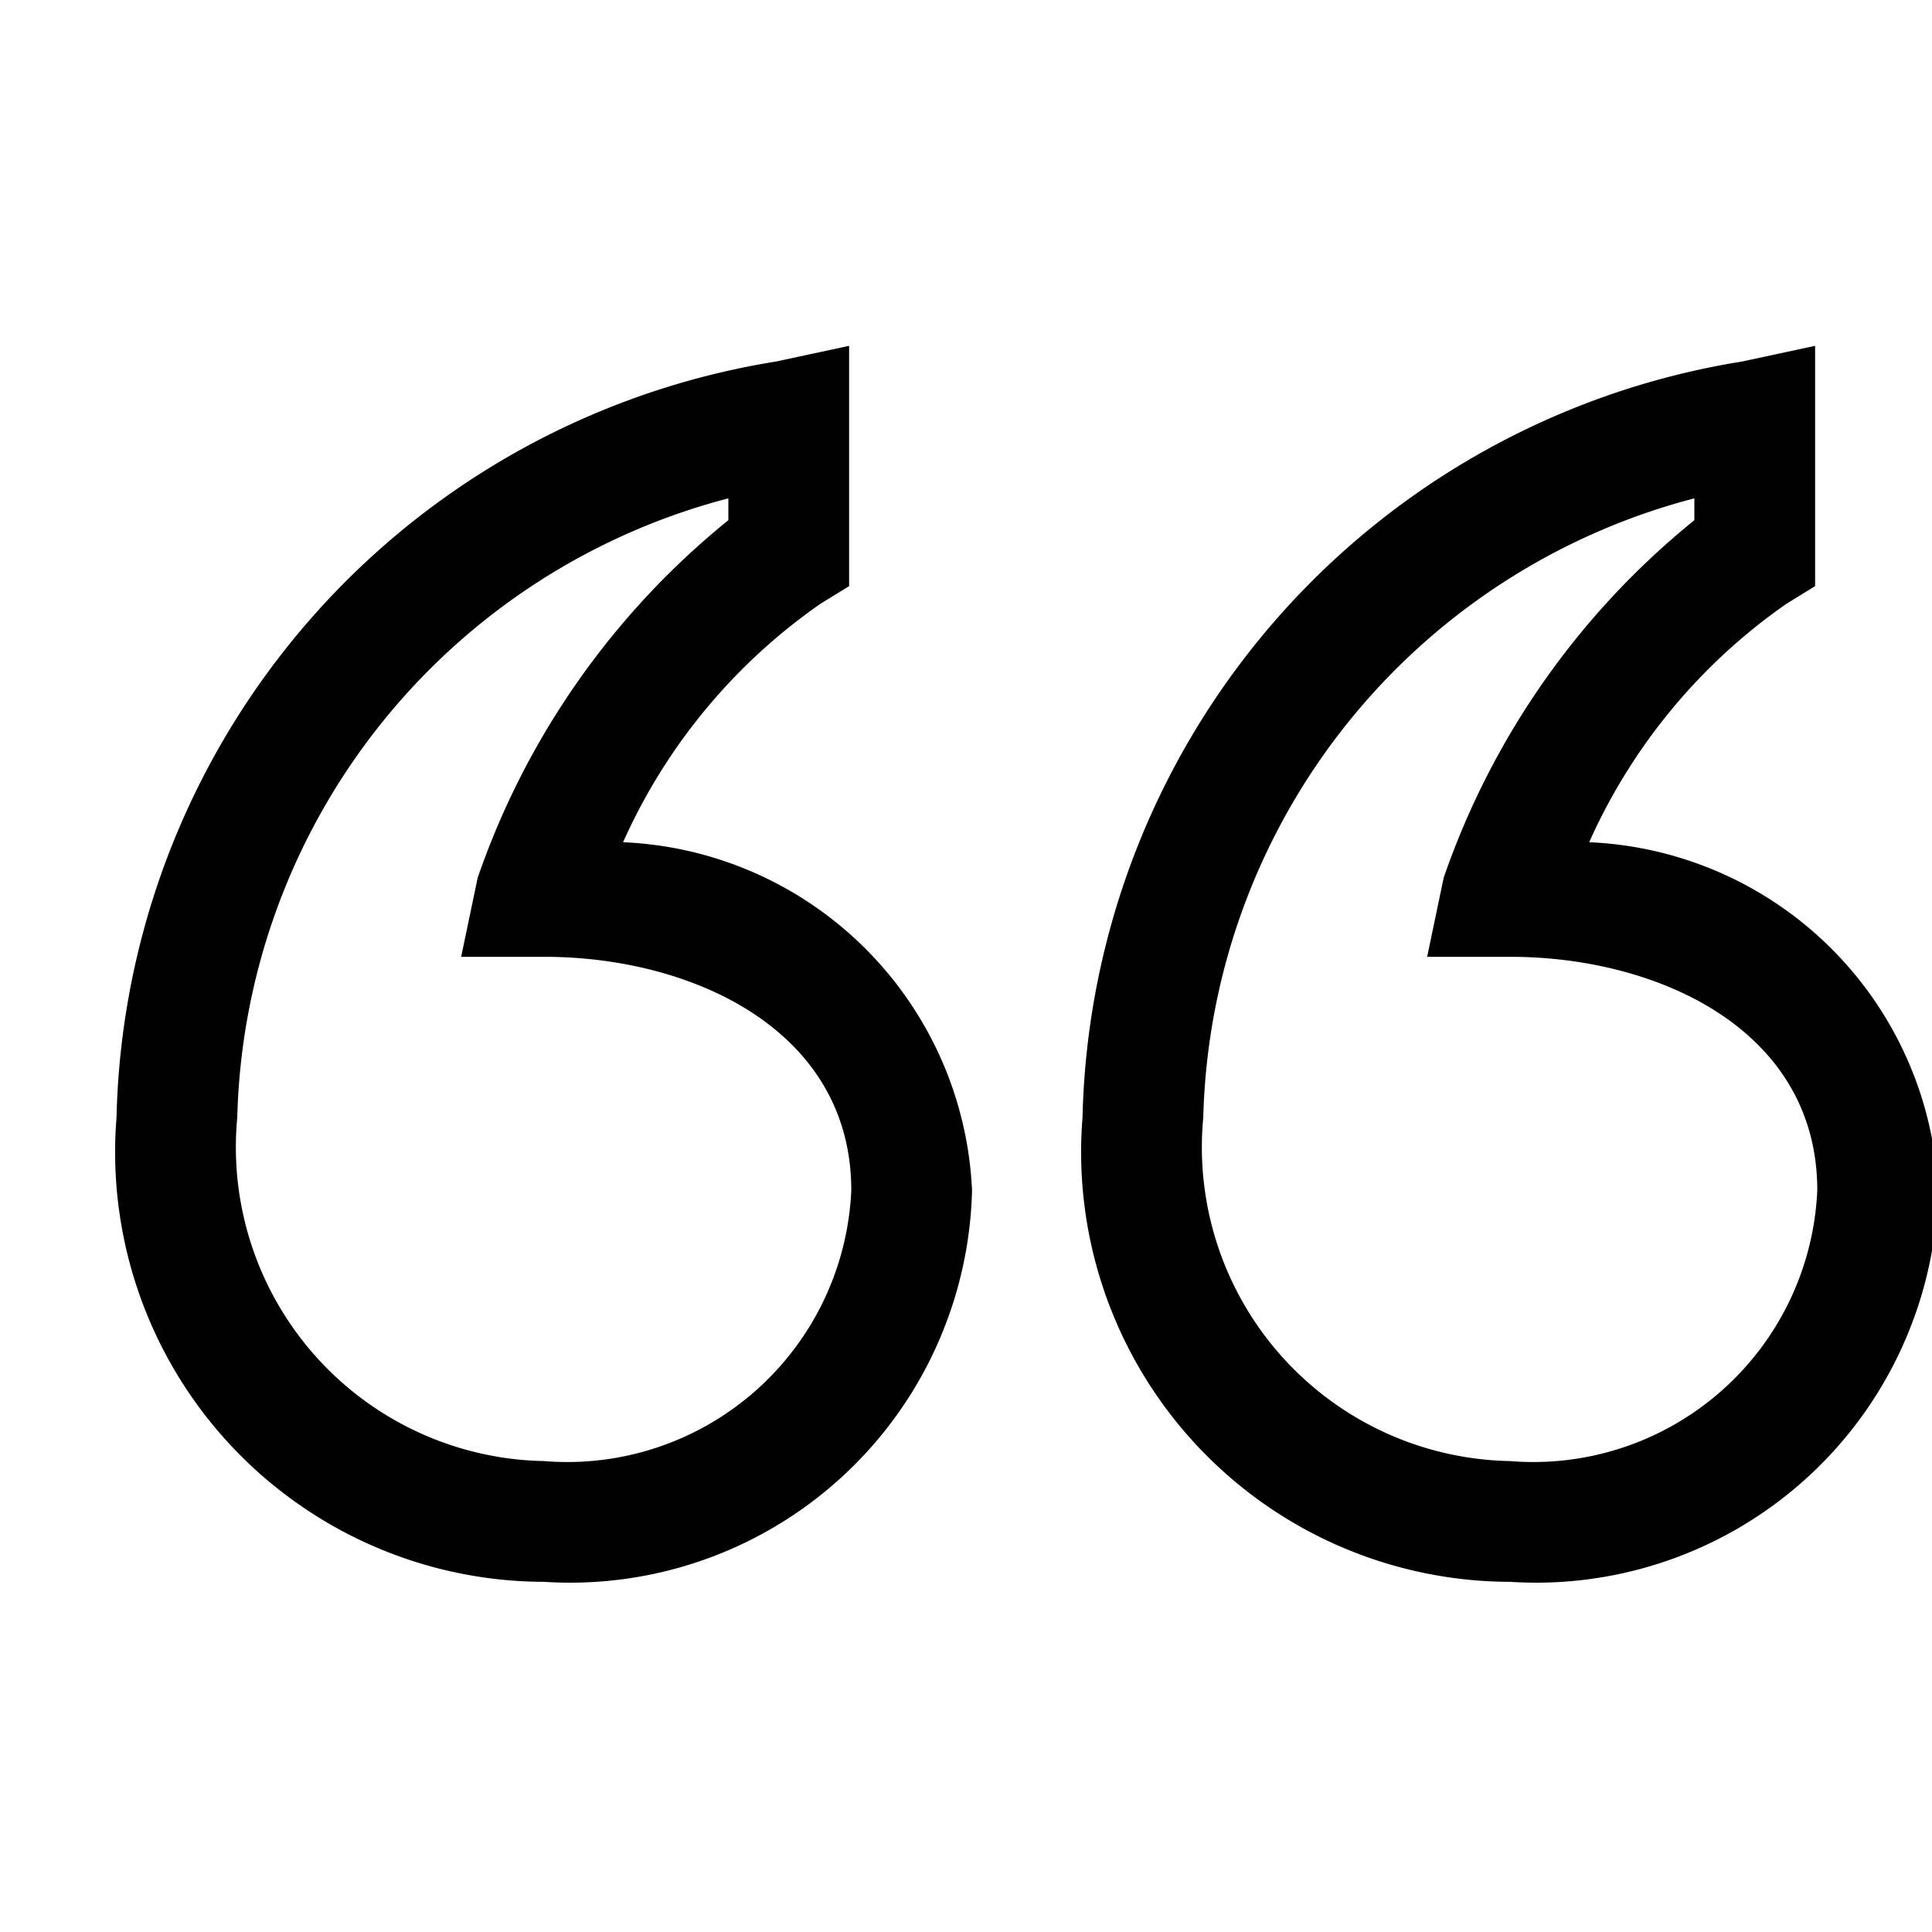 <svg xmlns="http://www.w3.org/2000/svg" viewBox="0 0 16 16"><path d="M4.505 13.1a3.559 3.559 0 0 1-3.54-3.846 6.491 6.491 0 0 1 5.462-6.26l.605-.13v1.99L6.795 5A4.78 4.78 0 0 0 5.16 6.975a3.022 3.022 0 0 1 2.89 2.883A3.329 3.329 0 0 1 4.505 13.1zm1.527-8.973a5.441 5.441 0 0 0-4.067 5.127 2.6 2.6 0 0 0 2.54 2.846A2.354 2.354 0 0 0 7.05 9.858c0-1.329-1.318-1.934-2.542-1.934h-.689l.137-.655a6.56 6.56 0 0 1 2.076-2.961zm6.473 8.973a3.559 3.559 0 0 1-3.54-3.846 6.491 6.491 0 0 1 5.462-6.26l.605-.13v1.99L14.795 5a4.78 4.78 0 0 0-1.634 1.975 3.022 3.022 0 0 1 2.889 2.883 3.329 3.329 0 0 1-3.545 3.242zm1.527-8.973a5.441 5.441 0 0 0-4.067 5.127 2.6 2.6 0 0 0 2.54 2.846 2.354 2.354 0 0 0 2.545-2.242c0-1.329-1.318-1.934-2.542-1.934h-.689l.137-.655a6.56 6.56 0 0 1 2.076-2.961z"/><path fill="none" d="M0 0h16v16H0z"/></svg>
